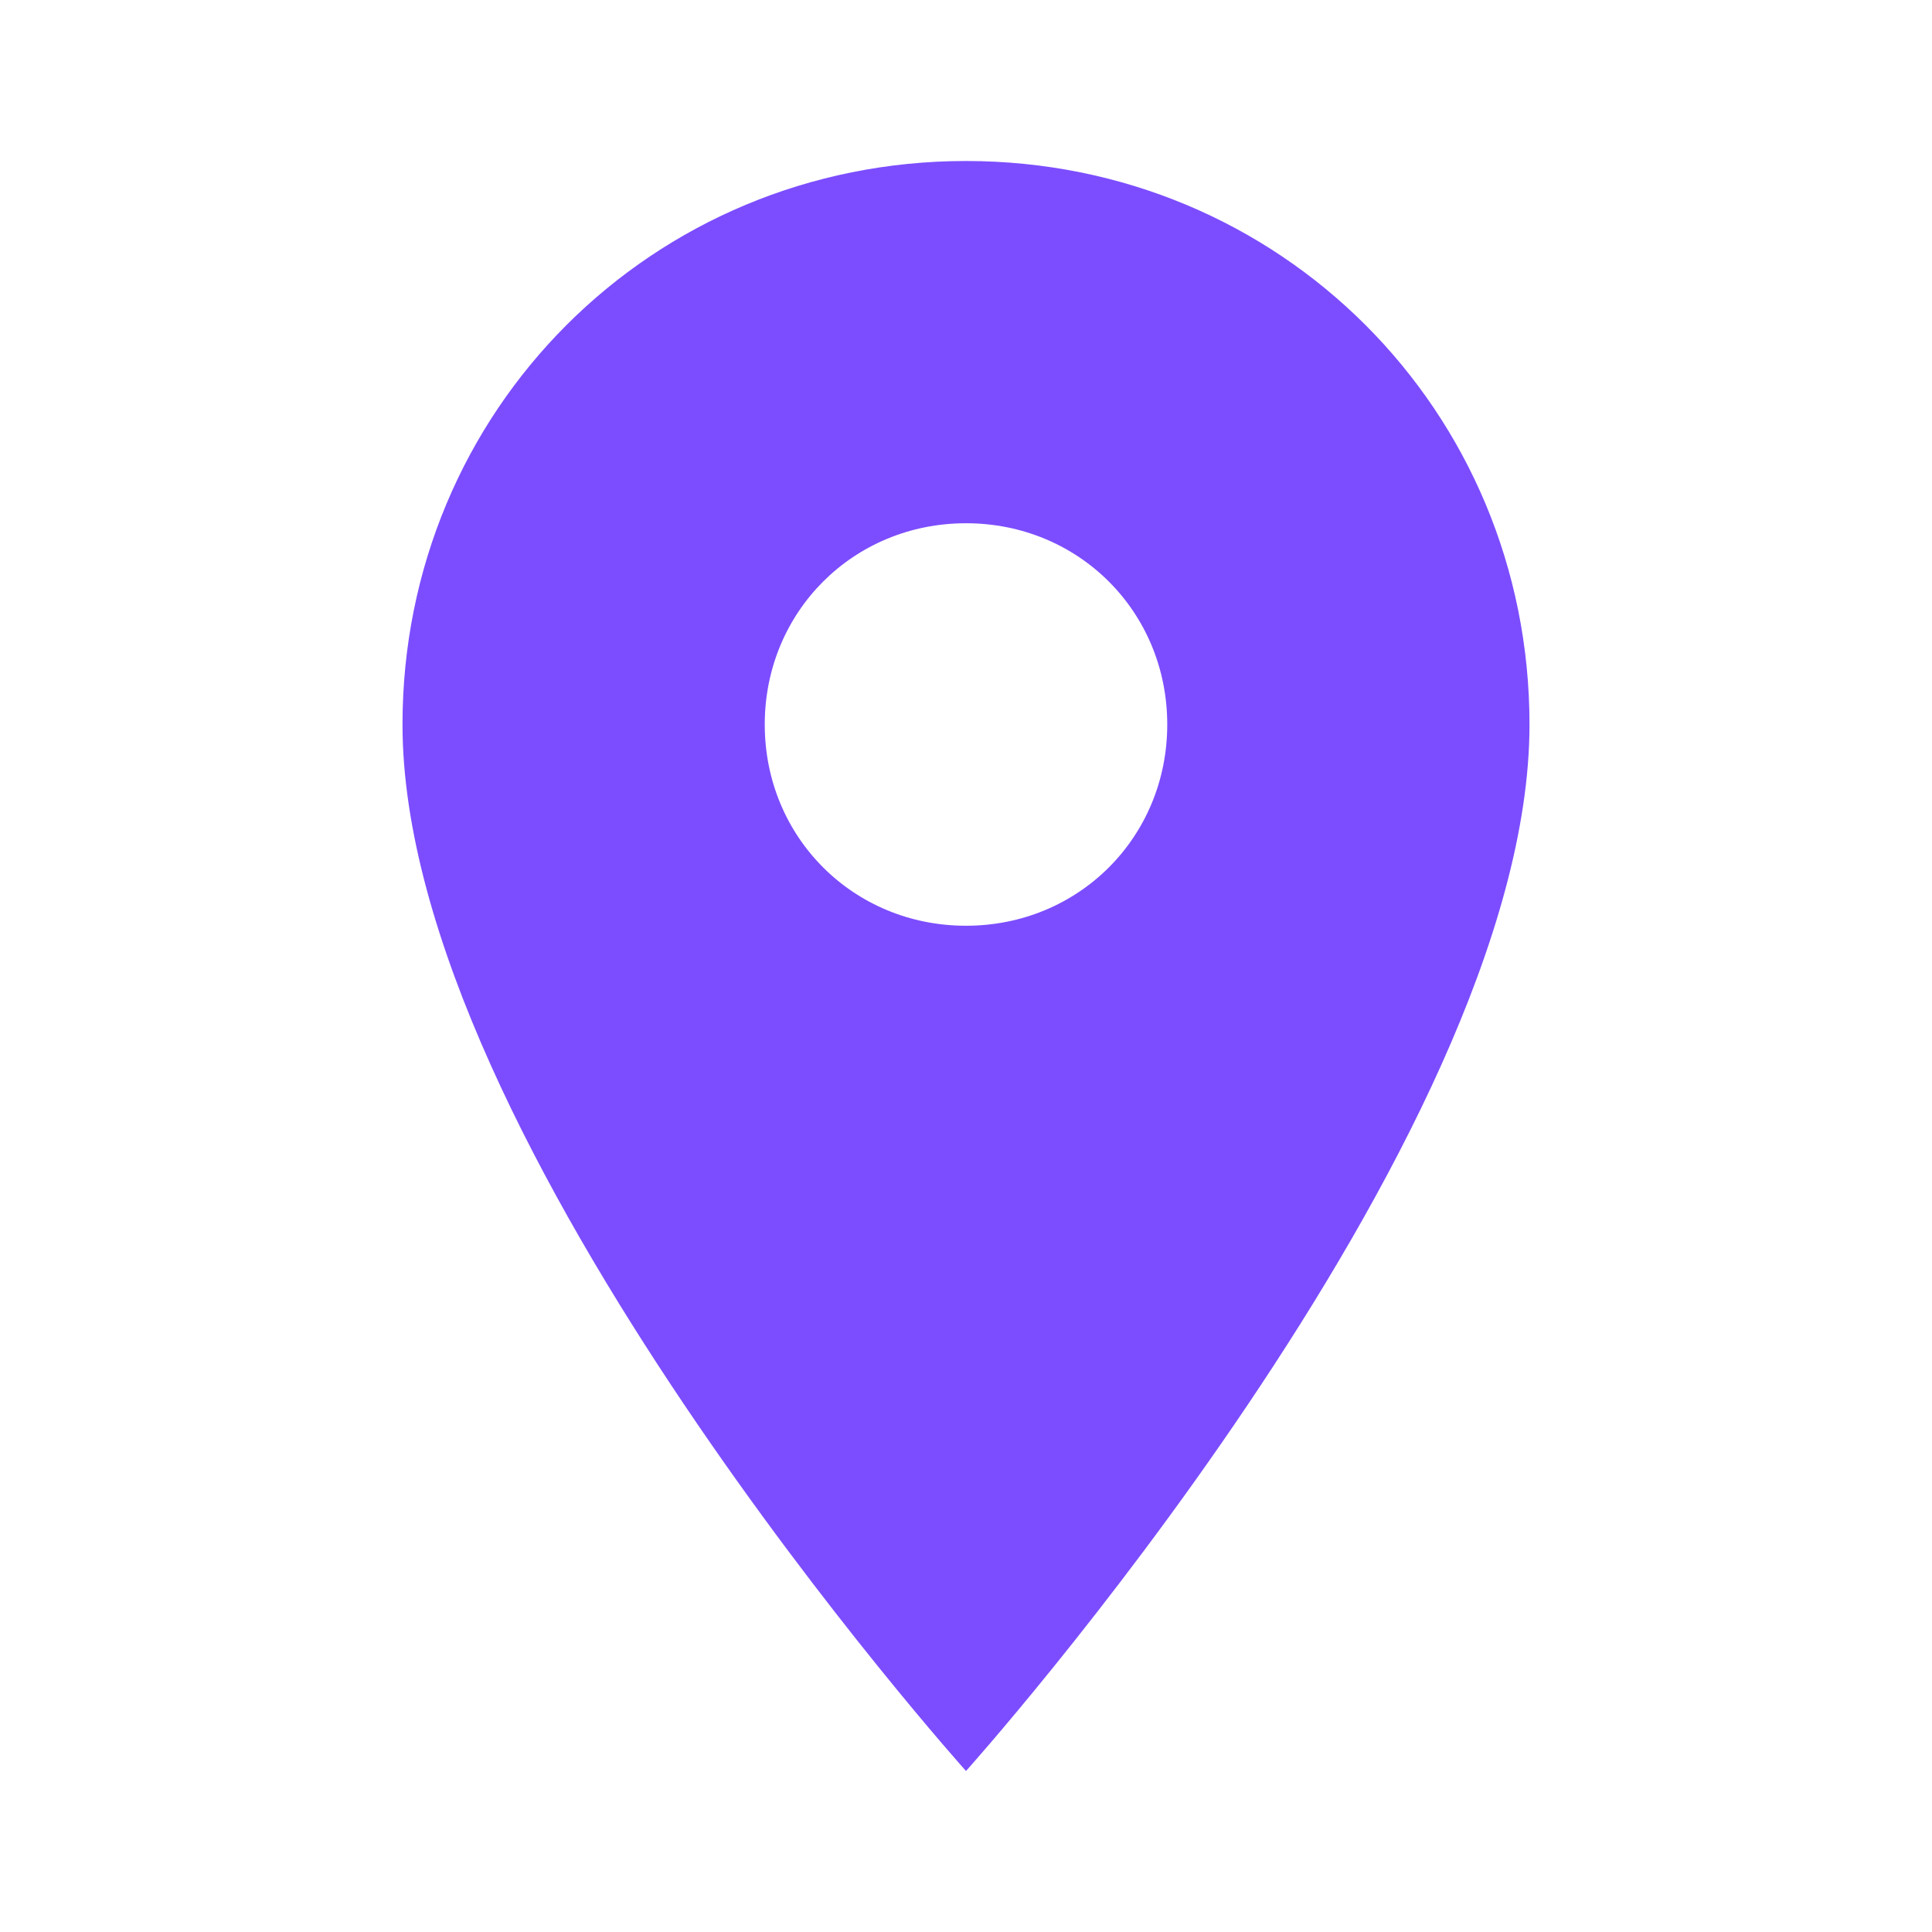 <?xml version="1.0" encoding="utf-8"?>
<!-- Generator: Adobe Illustrator 21.1.0, SVG Export Plug-In . SVG Version: 6.00 Build 0)  -->
<svg version="1.1" id="Layer_1" xmlns="http://www.w3.org/2000/svg" xmlns:xlink="http://www.w3.org/1999/xlink" x="0px" y="0px"
	 viewBox="0 0 24 24" style="enable-background:new 0 0 24 24;" xml:space="preserve">
<style type="text/css">
	.st0{fill:#7C4DFF;}
	.st1{fill:none;}
</style>
<path class="st0" d="M12,2C8.1,2,5,5.1,5,9c0,5.2,7,13,7,13s7-7.8,7-13C19,5.1,15.9,2,12,2z M12,11.5c-1.4,0-2.5-1.1-2.5-2.5
	s1.1-2.5,2.5-2.5s2.5,1.1,2.5,2.5S13.4,11.5,12,11.5z"/>
<path class="st1" d="M0,0h24v24H0V0z"/>
</svg>
